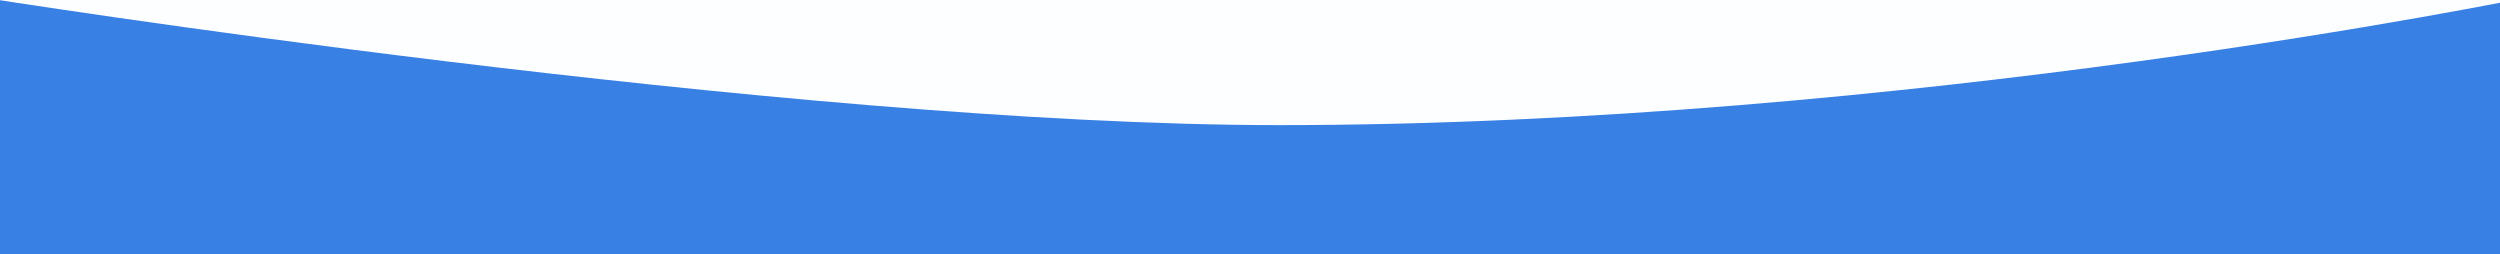 <?xml version="1.0" encoding="utf-8"?>
<!-- Generator: Adobe Illustrator 16.0.3, SVG Export Plug-In . SVG Version: 6.00 Build 0)  -->
<!DOCTYPE svg PUBLIC "-//W3C//DTD SVG 1.1//EN" "http://www.w3.org/Graphics/SVG/1.1/DTD/svg11.dtd">
<svg version="1.1" id="Capa_1" xmlns="http://www.w3.org/2000/svg" xmlns:xlink="http://www.w3.org/1999/xlink" x="0px" y="0px"
	 width="6058px" height="616.611px" viewBox="0 0 6058 616.611" enable-background="new 0 0 6058 616.611" xml:space="preserve">
<rect x="-11" y="-15.971" fill="#FDFEFF" width="6088.68" height="647.02"/>
<path fill="#3880E4" d="M-42-6v17.662v659.387h6164V-6c0,0-1500.189,309.19-3021.926,309.19C1905.799,303.19-42-6-42-6z"/>
</svg>
